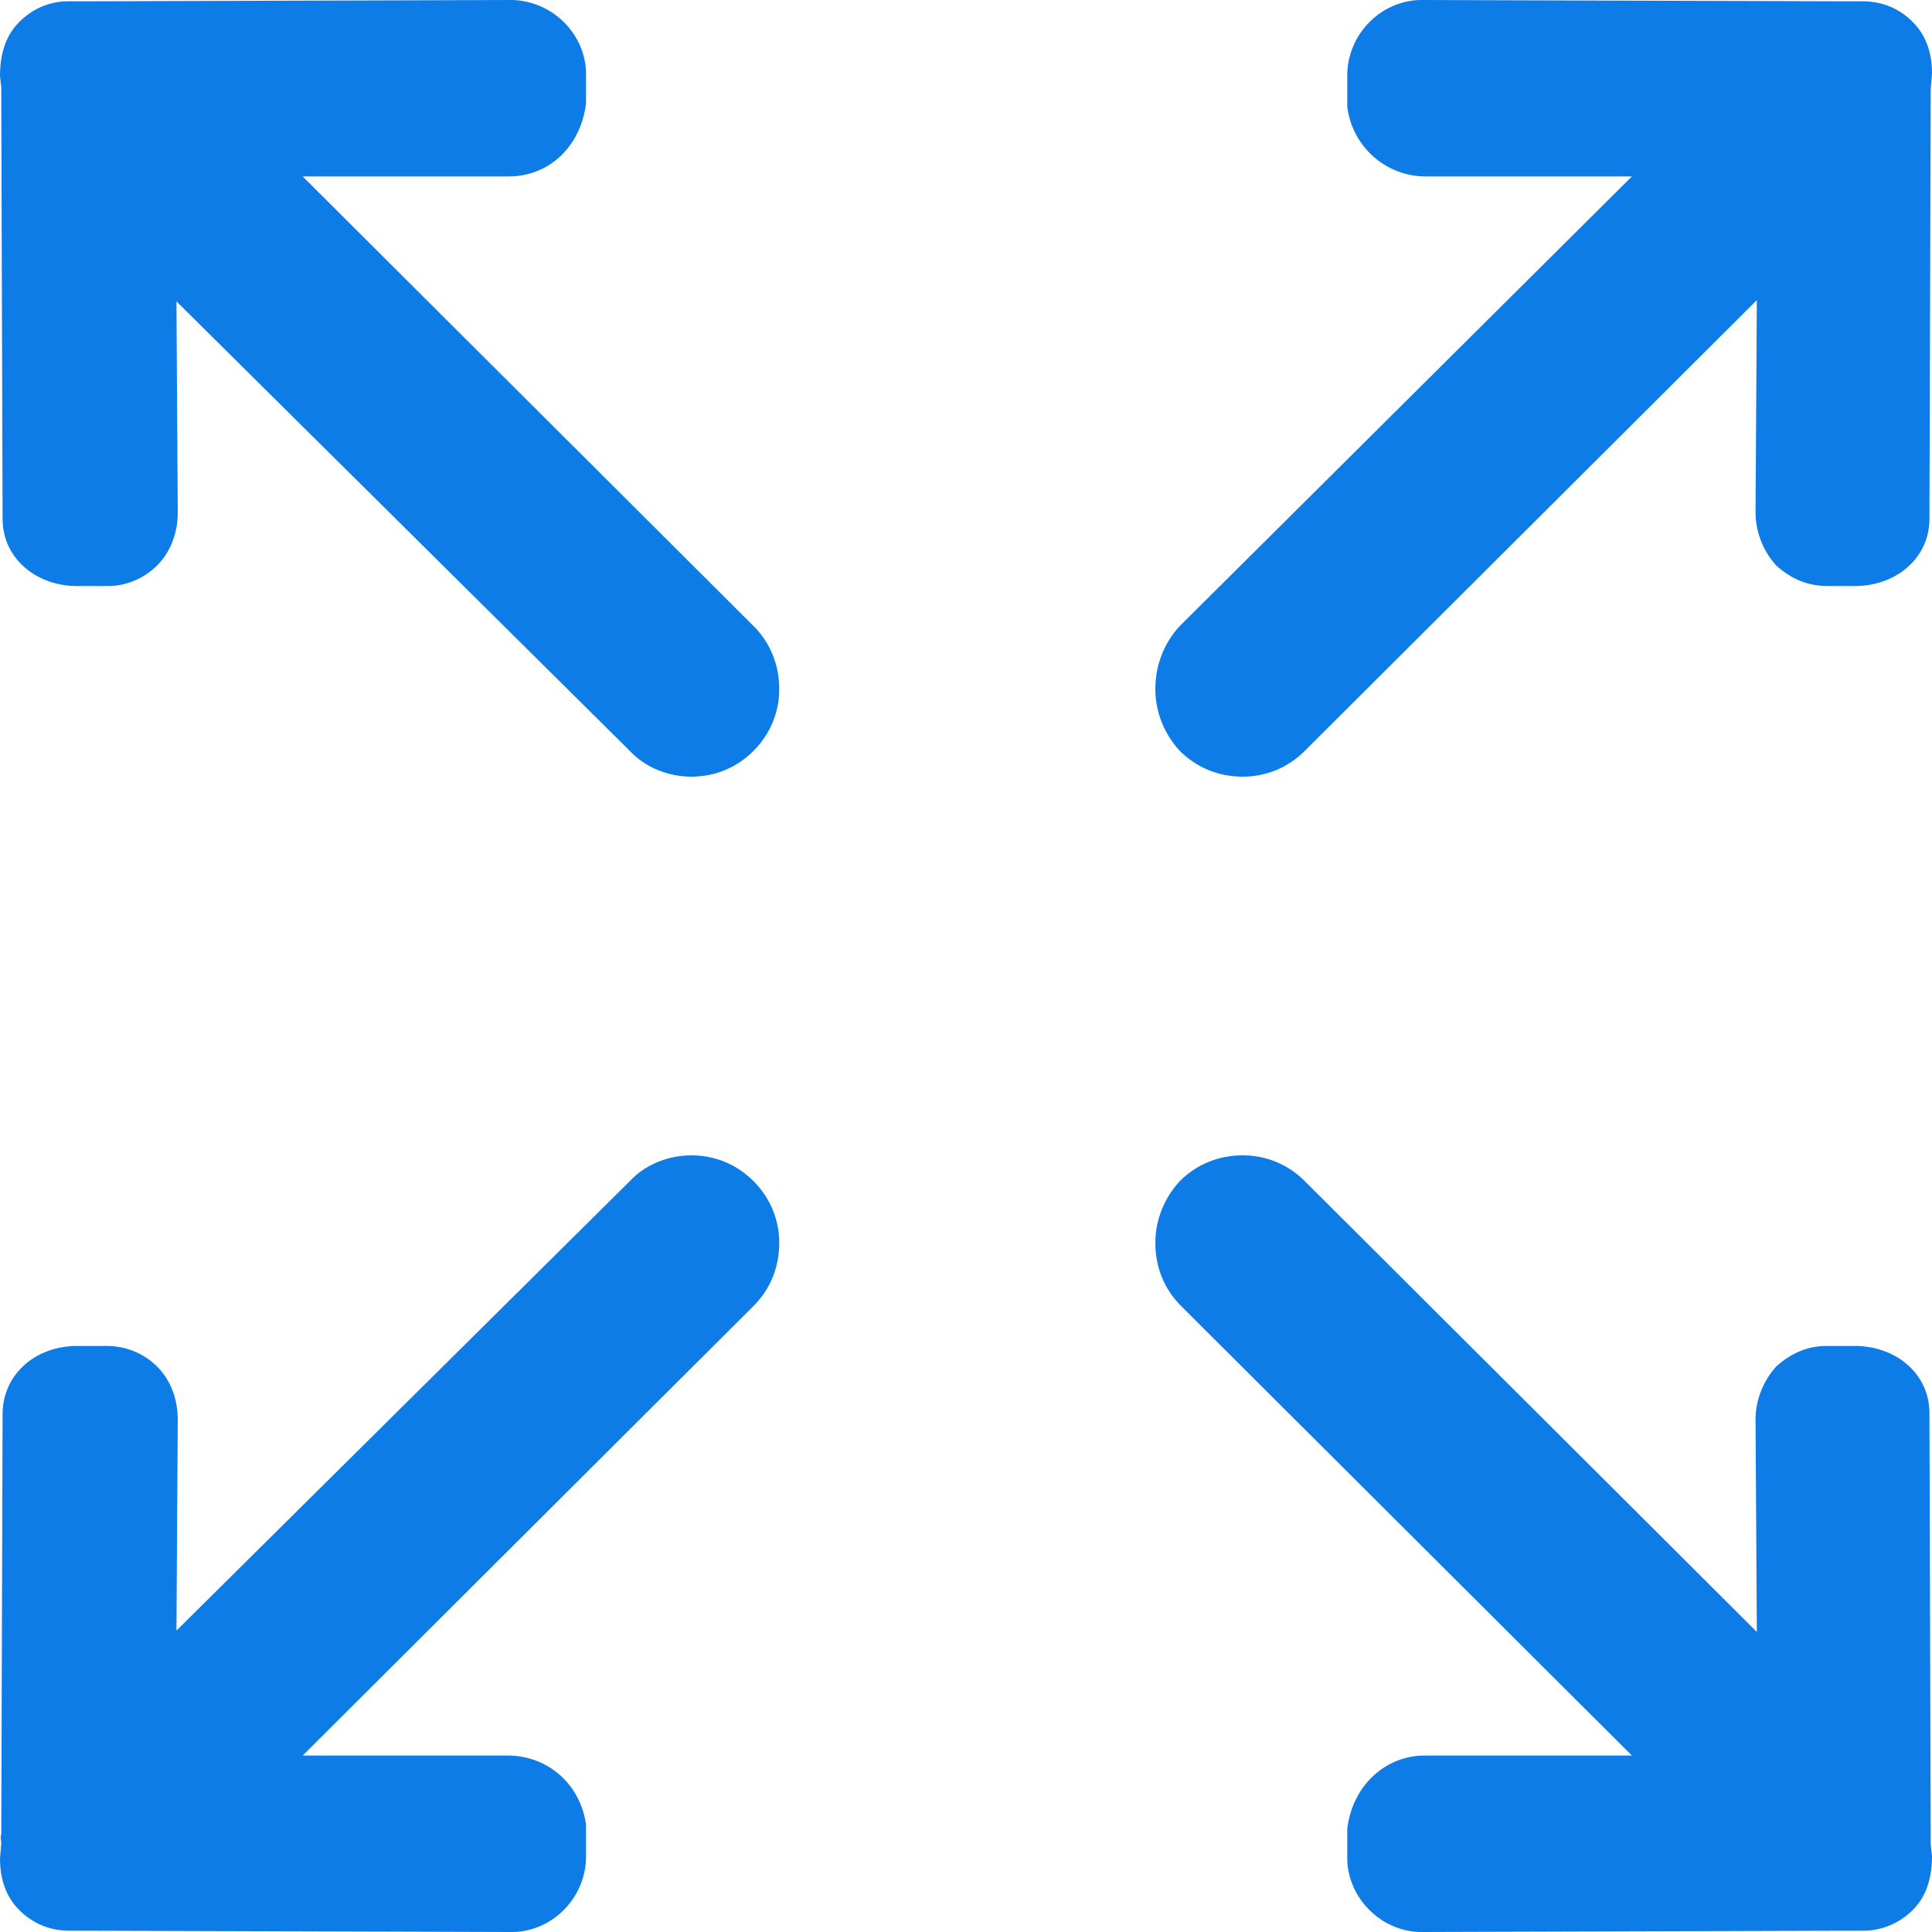<?xml version="1.0" encoding="utf-8"?>
<!-- Generator: Avocode 2.4.5 - http://avocode.com -->
<svg height="15" width="15" xmlns:xlink="http://www.w3.org/1999/xlink" xmlns="http://www.w3.org/2000/svg" viewBox="0 0 15 15">
    <path fill="#0d7ce7" fill-rule="evenodd" d="M 5.37 6.03 C 5.19 6.03 5.01 5.96 4.89 5.83 L 1.37 2.34 L 1.38 3.98 C 1.38 4.13 1.33 4.28 1.22 4.39 C 1.12 4.49 0.98 4.55 0.84 4.55 L 0.58 4.55 C 0.26 4.54 0.02 4.32 0.02 4.03 L 0.01 0.74 C 0.01 0.72 0.01 0.7 0.01 0.68 L 0 0.59 C 0 0.36 0.08 0.24 0.15 0.17 C 0.25 0.07 0.38 0.01 0.53 0.01 L 0.71 0.01 L 3.98 0 C 4.29 0.01 4.54 0.26 4.55 0.56 L 4.55 0.8 C 4.51 1.14 4.26 1.37 3.95 1.37 L 2.35 1.37 L 5.85 4.86 C 5.98 4.99 6.05 5.16 6.05 5.35 C 6.05 5.53 5.98 5.7 5.85 5.83 C 5.72 5.96 5.55 6.03 5.37 6.03 L 5.37 6.03 Z M 9.65 6.03 C 9.46 6.03 9.29 5.96 9.16 5.83 C 9.04 5.7 8.97 5.53 8.97 5.35 C 8.97 5.16 9.04 4.99 9.16 4.86 L 12.67 1.37 L 11.07 1.37 C 10.76 1.37 10.5 1.14 10.46 0.83 L 10.46 0.57 C 10.47 0.26 10.72 0.01 11.02 0 L 14.29 0.01 C 14.29 0.01 14.46 0.01 14.46 0.01 C 14.62 0.01 14.75 0.07 14.85 0.17 C 14.92 0.24 15 0.36 15 0.57 L 14.99 0.69 C 14.99 0.7 14.99 0.72 14.99 0.74 L 14.98 4.03 C 14.98 4.32 14.74 4.54 14.42 4.55 C 14.42 4.55 14.19 4.55 14.19 4.55 C 14.03 4.55 13.9 4.49 13.79 4.39 C 13.69 4.28 13.63 4.13 13.63 3.98 L 13.64 2.33 L 10.13 5.83 C 10 5.96 9.83 6.03 9.65 6.03 L 9.65 6.03 Z M 0.7 14.99 L 0.54 14.99 C 0.38 14.99 0.25 14.93 0.15 14.83 C 0.08 14.76 0 14.64 0 14.43 L 0.01 14.31 C 0.01 14.29 0 14.27 0.01 14.24 L 0.02 10.98 C 0.02 10.68 0.26 10.46 0.58 10.45 L 0.83 10.45 C 0.98 10.45 1.12 10.51 1.22 10.61 C 1.33 10.72 1.38 10.87 1.38 11.02 L 1.37 12.66 L 4.89 9.17 C 5.01 9.04 5.19 8.97 5.37 8.97 C 5.55 8.97 5.72 9.04 5.85 9.17 C 5.98 9.3 6.05 9.47 6.05 9.65 C 6.05 9.84 5.98 10.01 5.85 10.14 L 2.35 13.63 L 3.94 13.63 C 4.26 13.63 4.51 13.86 4.55 14.17 L 4.55 14.43 C 4.54 14.74 4.29 14.99 3.99 15 L 3.98 15 C 3.98 15 0.71 14.99 0.7 14.99 L 0.7 14.99 Z M 11.02 15 C 10.72 14.99 10.47 14.74 10.46 14.44 L 10.46 14.2 C 10.5 13.86 10.76 13.63 11.06 13.63 L 12.67 13.63 L 9.17 10.14 C 9.04 10.01 8.97 9.84 8.97 9.65 C 8.97 9.47 9.04 9.3 9.16 9.17 C 9.29 9.04 9.46 8.97 9.65 8.97 C 9.83 8.97 10 9.04 10.13 9.17 L 13.64 12.67 L 13.63 11.02 C 13.63 10.87 13.69 10.72 13.79 10.61 C 13.9 10.51 14.03 10.45 14.18 10.45 L 14.42 10.45 C 14.74 10.46 14.98 10.68 14.98 10.97 L 14.99 14.26 C 14.99 14.28 14.99 14.3 14.99 14.32 L 15 14.41 C 15 14.64 14.92 14.76 14.85 14.83 C 14.75 14.93 14.61 14.99 14.47 14.99 C 14.47 14.99 14.28 14.99 14.27 14.99 C 14.27 14.99 11.03 15 11.03 15 L 11.02 15 Z M 11.02 15" />
</svg>